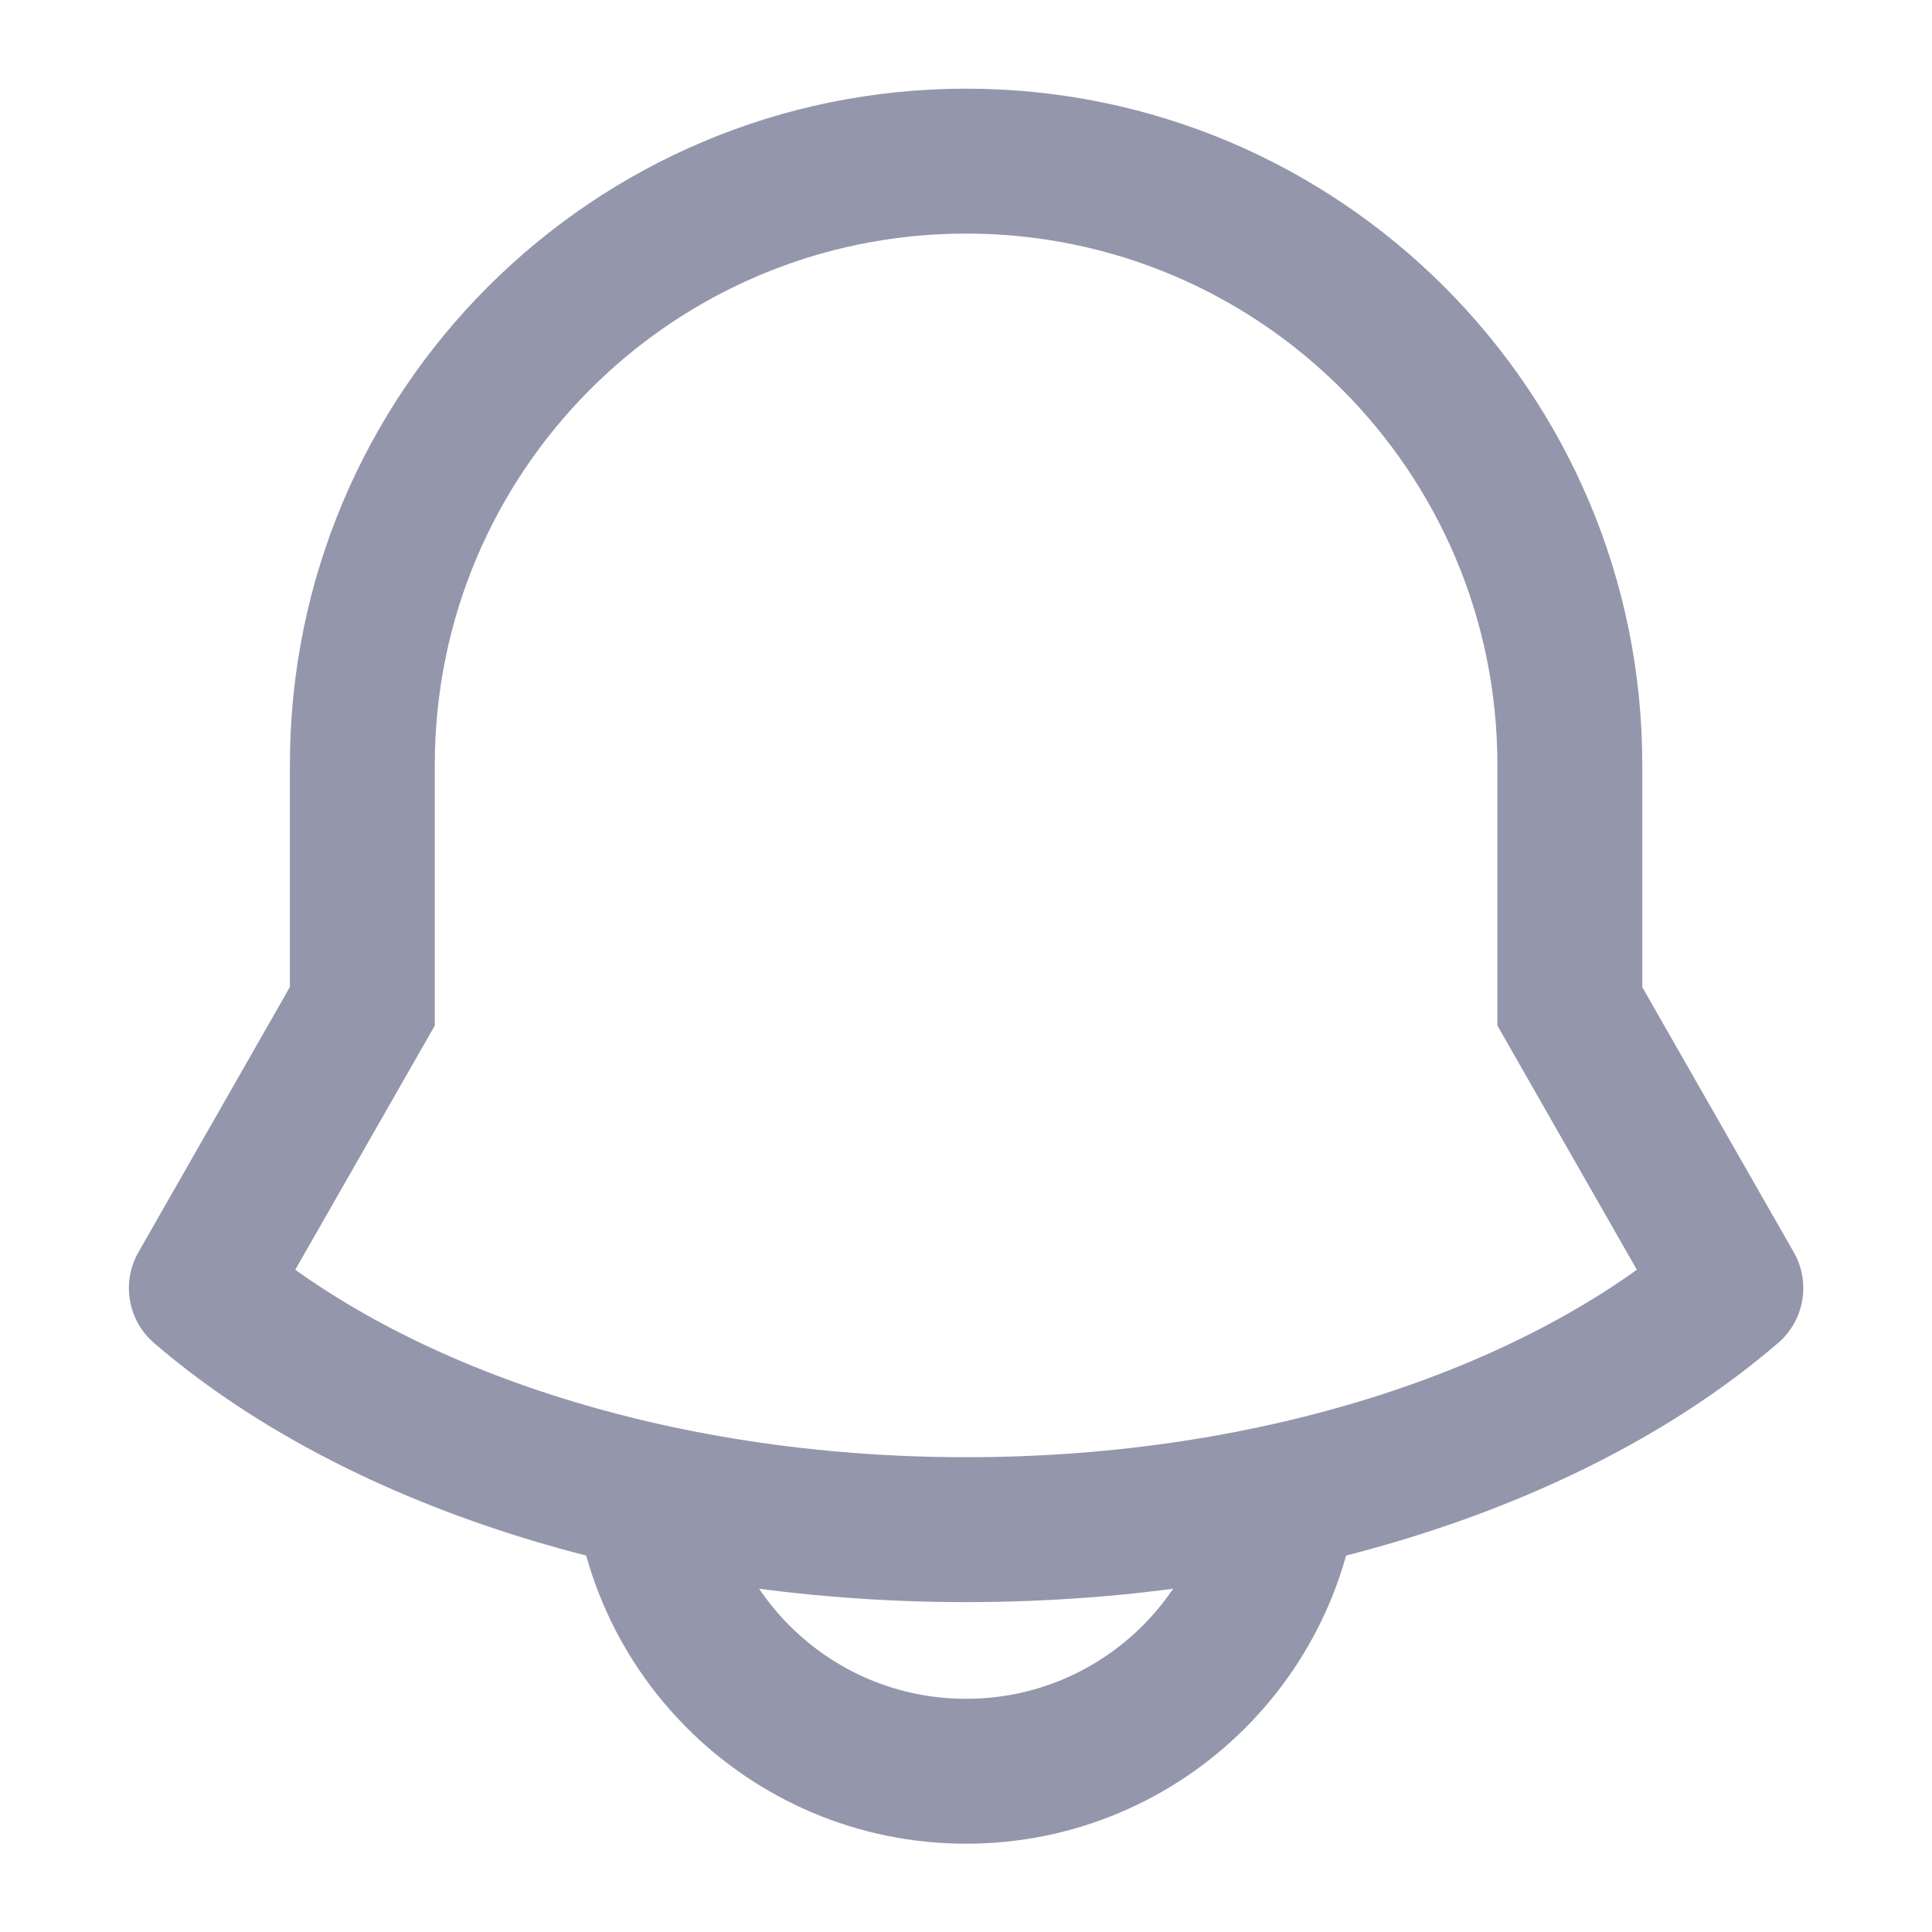 <svg width="20" height="20" viewBox="0 0 20 20" fill="none" xmlns="http://www.w3.org/2000/svg">
<path d="M17.917 13.335L18.406 13.903C18.679 13.669 18.747 13.274 18.569 12.963L17.917 13.335ZM2.084 13.335L1.433 12.963C1.255 13.274 1.323 13.669 1.595 13.903L2.084 13.335ZM16.251 10.418H15.501V10.617L15.6 10.79L16.251 10.418ZM3.751 10.418L4.402 10.79L4.501 10.617V10.418H3.751ZM10.001 16.585C13.399 16.585 16.478 15.562 18.406 13.903L17.428 12.766C15.838 14.134 13.137 15.085 10.001 15.085V16.585ZM1.595 13.903C3.523 15.562 6.603 16.585 10.001 16.585V15.085C6.865 15.085 4.164 14.134 2.573 12.766L1.595 13.903ZM18.569 12.963L16.902 10.046L15.6 10.79L17.266 13.707L18.569 12.963ZM17.001 10.418V7.918H15.501V10.418H17.001ZM3.001 7.918V10.418H4.501V7.918H3.001ZM3.099 10.046L1.433 12.963L2.735 13.707L4.402 10.79L3.099 10.046ZM10.001 0.918C6.135 0.918 3.001 4.052 3.001 7.918H4.501C4.501 4.88 6.963 2.418 10.001 2.418V0.918ZM17.001 7.918C17.001 4.052 13.867 0.918 10.001 0.918V2.418C13.038 2.418 15.501 4.88 15.501 7.918H17.001Z" fill="#9496AC"/>
<path d="M13.335 15.003C13.335 16.844 11.842 18.336 10.001 18.336C8.16 18.336 6.668 16.844 6.668 15.003" stroke="#9496AC" stroke-width="1.5" stroke-linejoin="round"/>
</svg>
